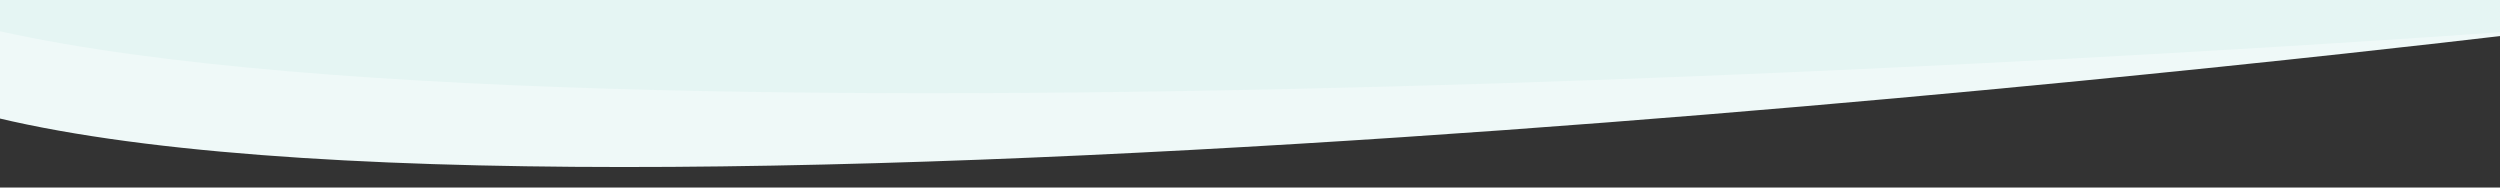 <svg xmlns="http://www.w3.org/2000/svg" xmlns:xlink="http://www.w3.org/1999/xlink" width="1920" height="144" viewBox="0 0 1920 144"><rect x="0" y="0" width="1920" height="144" fill="#333333" stroke="none"/><defs><style>.a{fill:#fff;stroke:#707070;}.b{clip-path:url(#a);}.c{clip-path:url(#b);}.d{fill:#eff9f8;}.e{fill:#e5f5f3;}</style><clipPath id="a"><rect class="a" width="1920" height="144" transform="translate(0 1554)"/></clipPath><clipPath id="b"><rect class="a" width="1920" height="669" transform="translate(0 1041)"/></clipPath></defs><g class="b" transform="translate(0 -1554)"><g class="c"><path class="d" d="M0-7.588s1447.5-124.927,1930,0,0,499.709,0,499.709-1447.5,124.927-1930,0S0-7.588,0-7.588Z" transform="matrix(0.999, -0.035, 0.035, 0.999, -7.867, 1155.559)"/><path class="e" d="M0-15.55s1447.5-107.012,1930,0,0,428.048,0,428.048S482.5,519.51,0,412.5,0-15.55,0-15.55Z" transform="translate(0 1165.526)"/></g></g></svg>